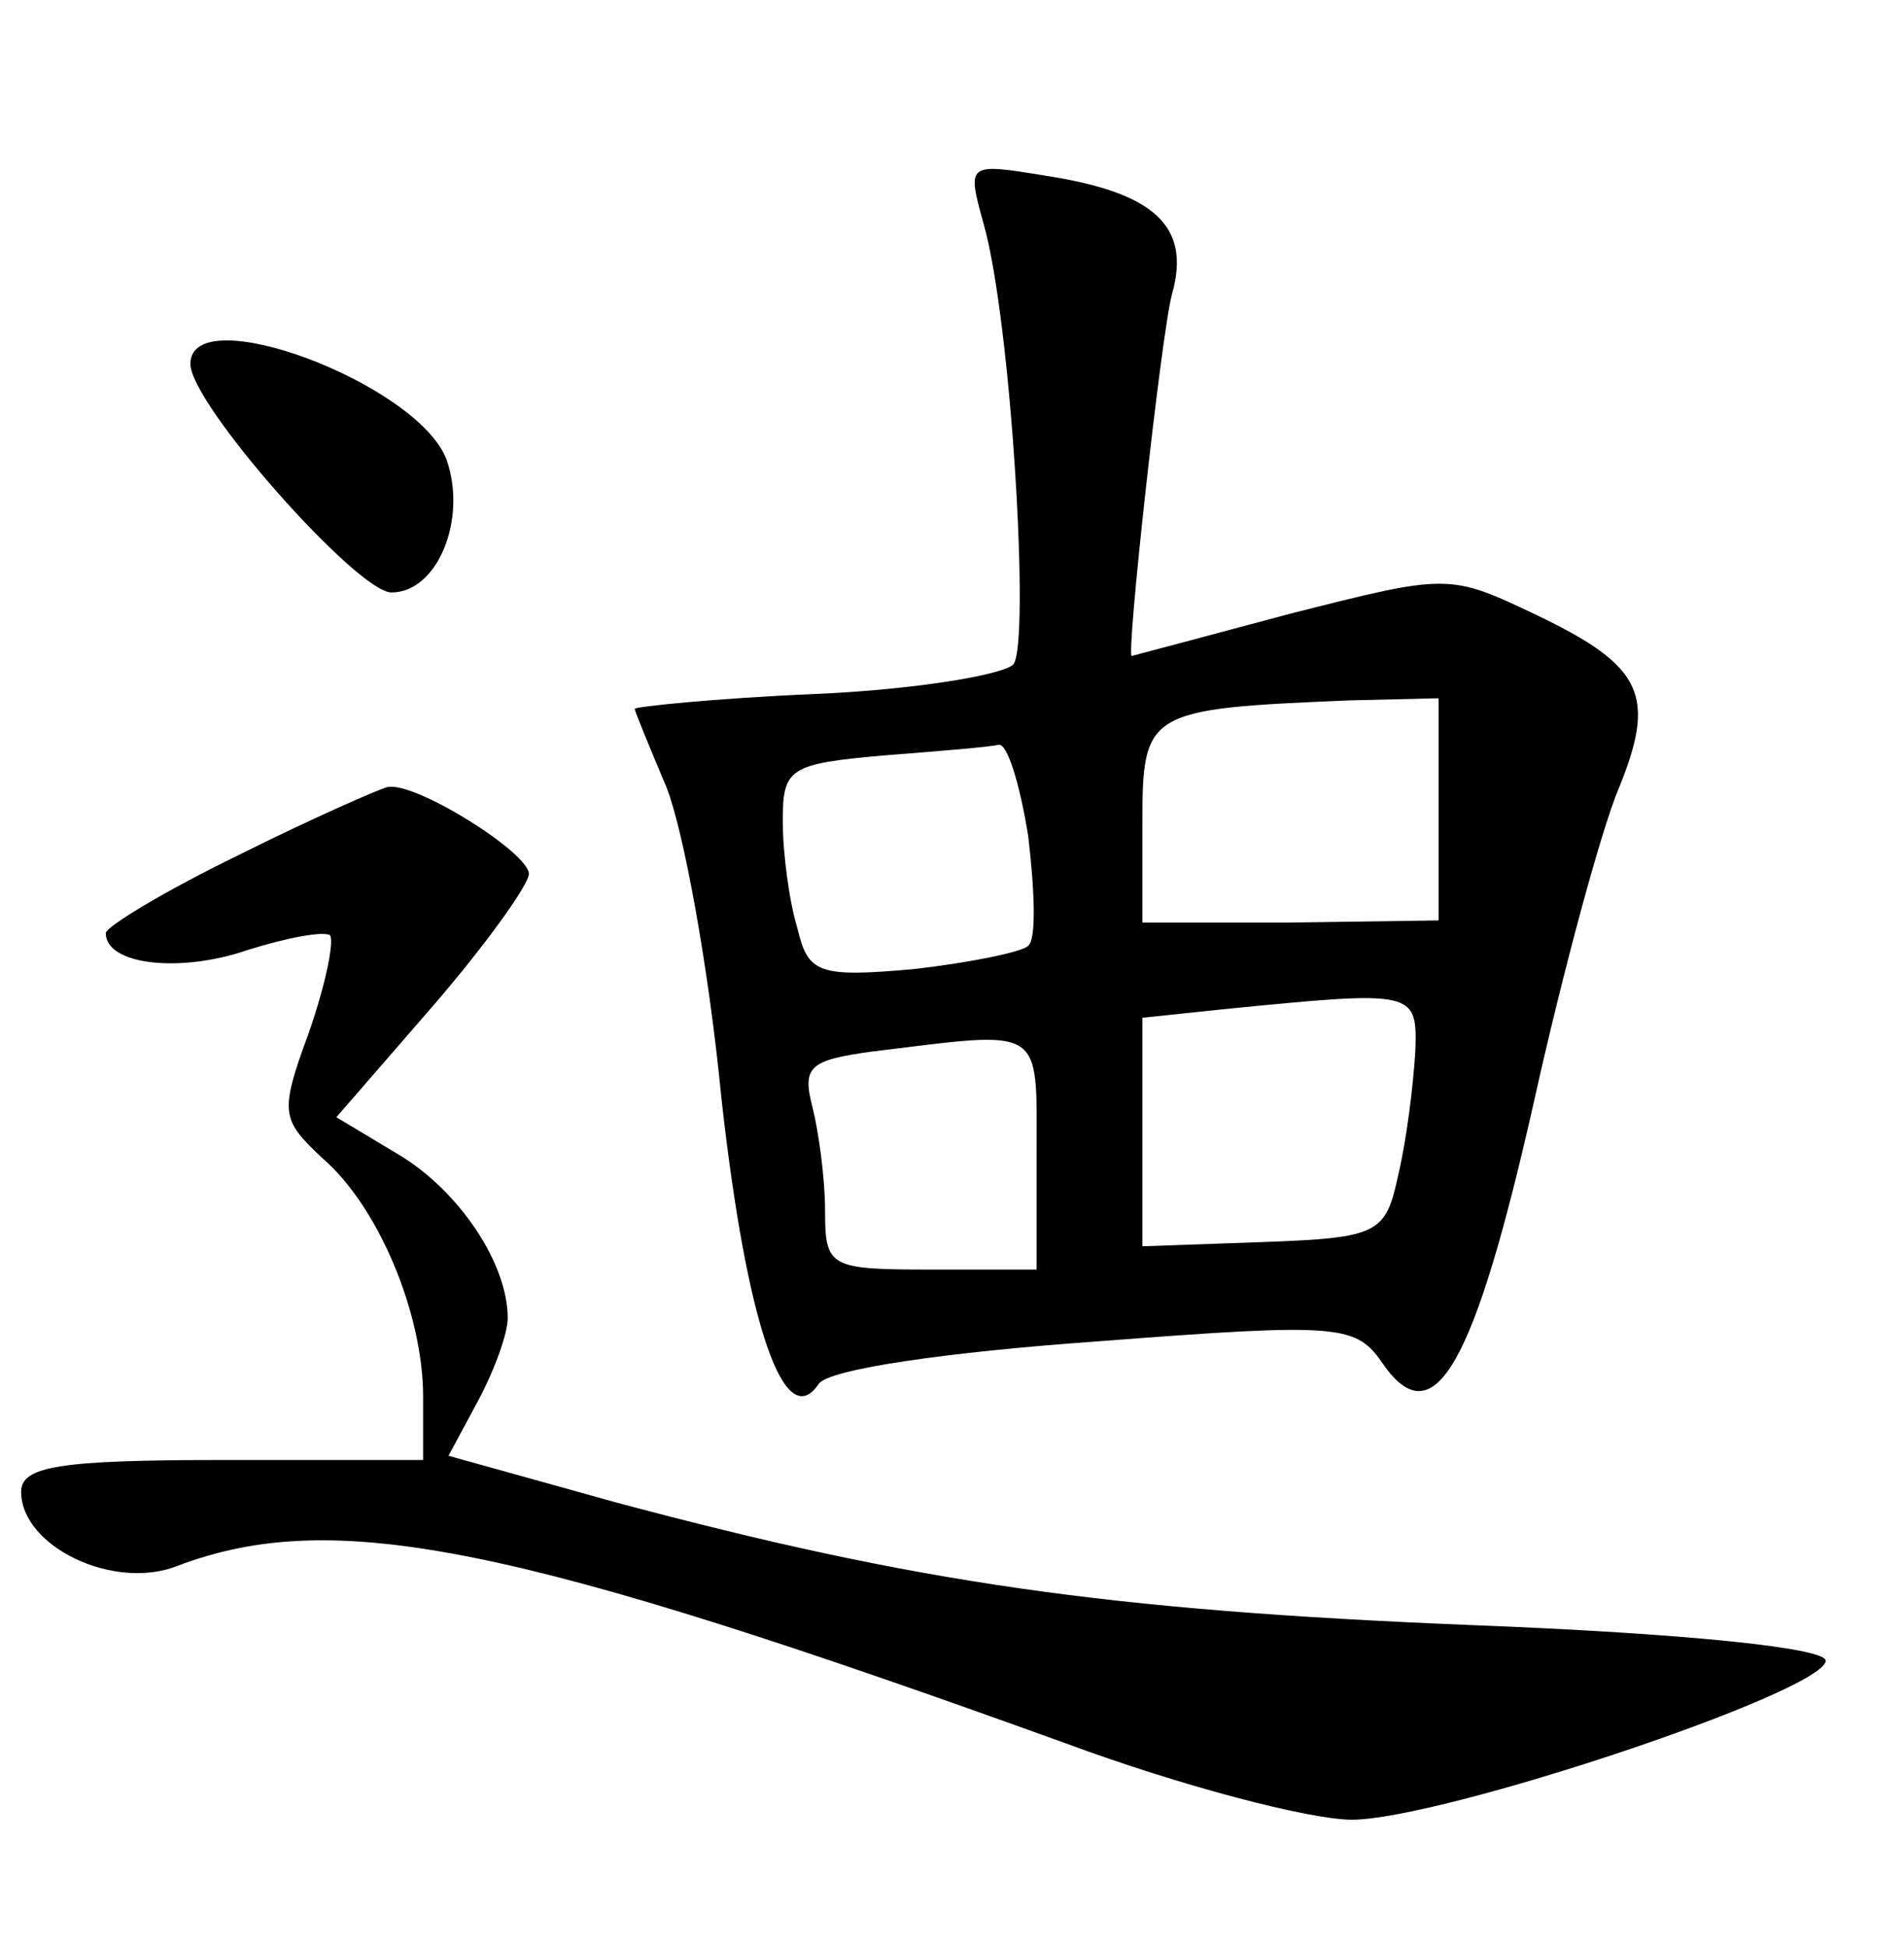 <?xml version="1.0" standalone="no"?>
<!DOCTYPE svg PUBLIC "-//W3C//DTD SVG 20010904//EN"
 "http://www.w3.org/TR/2001/REC-SVG-20010904/DTD/svg10.dtd">
<svg version="1.0" xmlns="http://www.w3.org/2000/svg"
 width="90pt" height="92pt" viewBox="0 0 90 92"
 preserveAspectRatio="xMidYMid meet">
<g transform="translate(0,92) scale(0.1,-0.1)"
fill="#000000" stroke="none">
<path d="M465 814 c13 -46 22 -198 14 -208 -5 -5 -47 -12 -94 -14 -47 -2 -85
-6 -85 -7 0 -1 7 -18 15 -37 8 -20 20 -85 26 -147 12 -108 30 -159 46 -135 5
7 61 15 131 20 117 9 123 8 136 -11 24 -34 43 0 71 124 14 63 32 129 40 148
18 44 12 58 -38 82 -42 20 -42 20 -117 1 -41 -11 -75 -20 -75 -20 -3 -2 14
153 19 171 9 32 -8 48 -60 56 -37 6 -37 6 -29 -23z m215 -276 l0 -53 -70 -1
-70 0 0 47 c0 53 2 54 98 58 l42 1 0 -52z m-194 -13 c3 -25 4 -49 0 -52 -3 -3
-28 -8 -54 -11 -45 -4 -50 -2 -55 19 -4 13 -7 36 -7 51 0 25 3 27 48 31 26 2
50 4 54 5 4 1 10 -18 14 -43z m183 -102 c-1 -16 -4 -41 -8 -58 -6 -28 -9 -30
-64 -32 l-57 -2 0 54 0 54 38 4 c91 9 92 9 91 -20z m-179 -48 l0 -55 -50 0
c-48 0 -50 1 -50 28 0 15 -3 37 -6 49 -5 19 -1 22 28 26 82 10 78 13 78 -48z"/>
<path d="M90 748 c0 -19 79 -108 95 -108 22 0 36 35 26 63 -14 36 -121 76
-121 45z"/>
<path d="M113 516 c-35 -17 -63 -34 -63 -37 0 -15 35 -19 67 -8 19 6 36 9 39
7 2 -3 -2 -23 -10 -46 -14 -38 -13 -41 6 -59 27 -23 48 -74 48 -113 l0 -30
-95 0 c-77 0 -95 -3 -95 -15 0 -26 44 -47 74 -35 74 28 160 10 420 -84 54 -20
115 -36 135 -36 42 0 222 60 224 75 1 6 -64 13 -168 17 -172 7 -262 20 -404
58 l-79 22 14 26 c8 15 14 32 14 39 0 26 -23 60 -51 77 l-30 18 46 53 c25 29
45 57 45 62 0 10 -54 44 -67 41 -4 -1 -36 -15 -70 -32z"/>
</g>
</svg>
